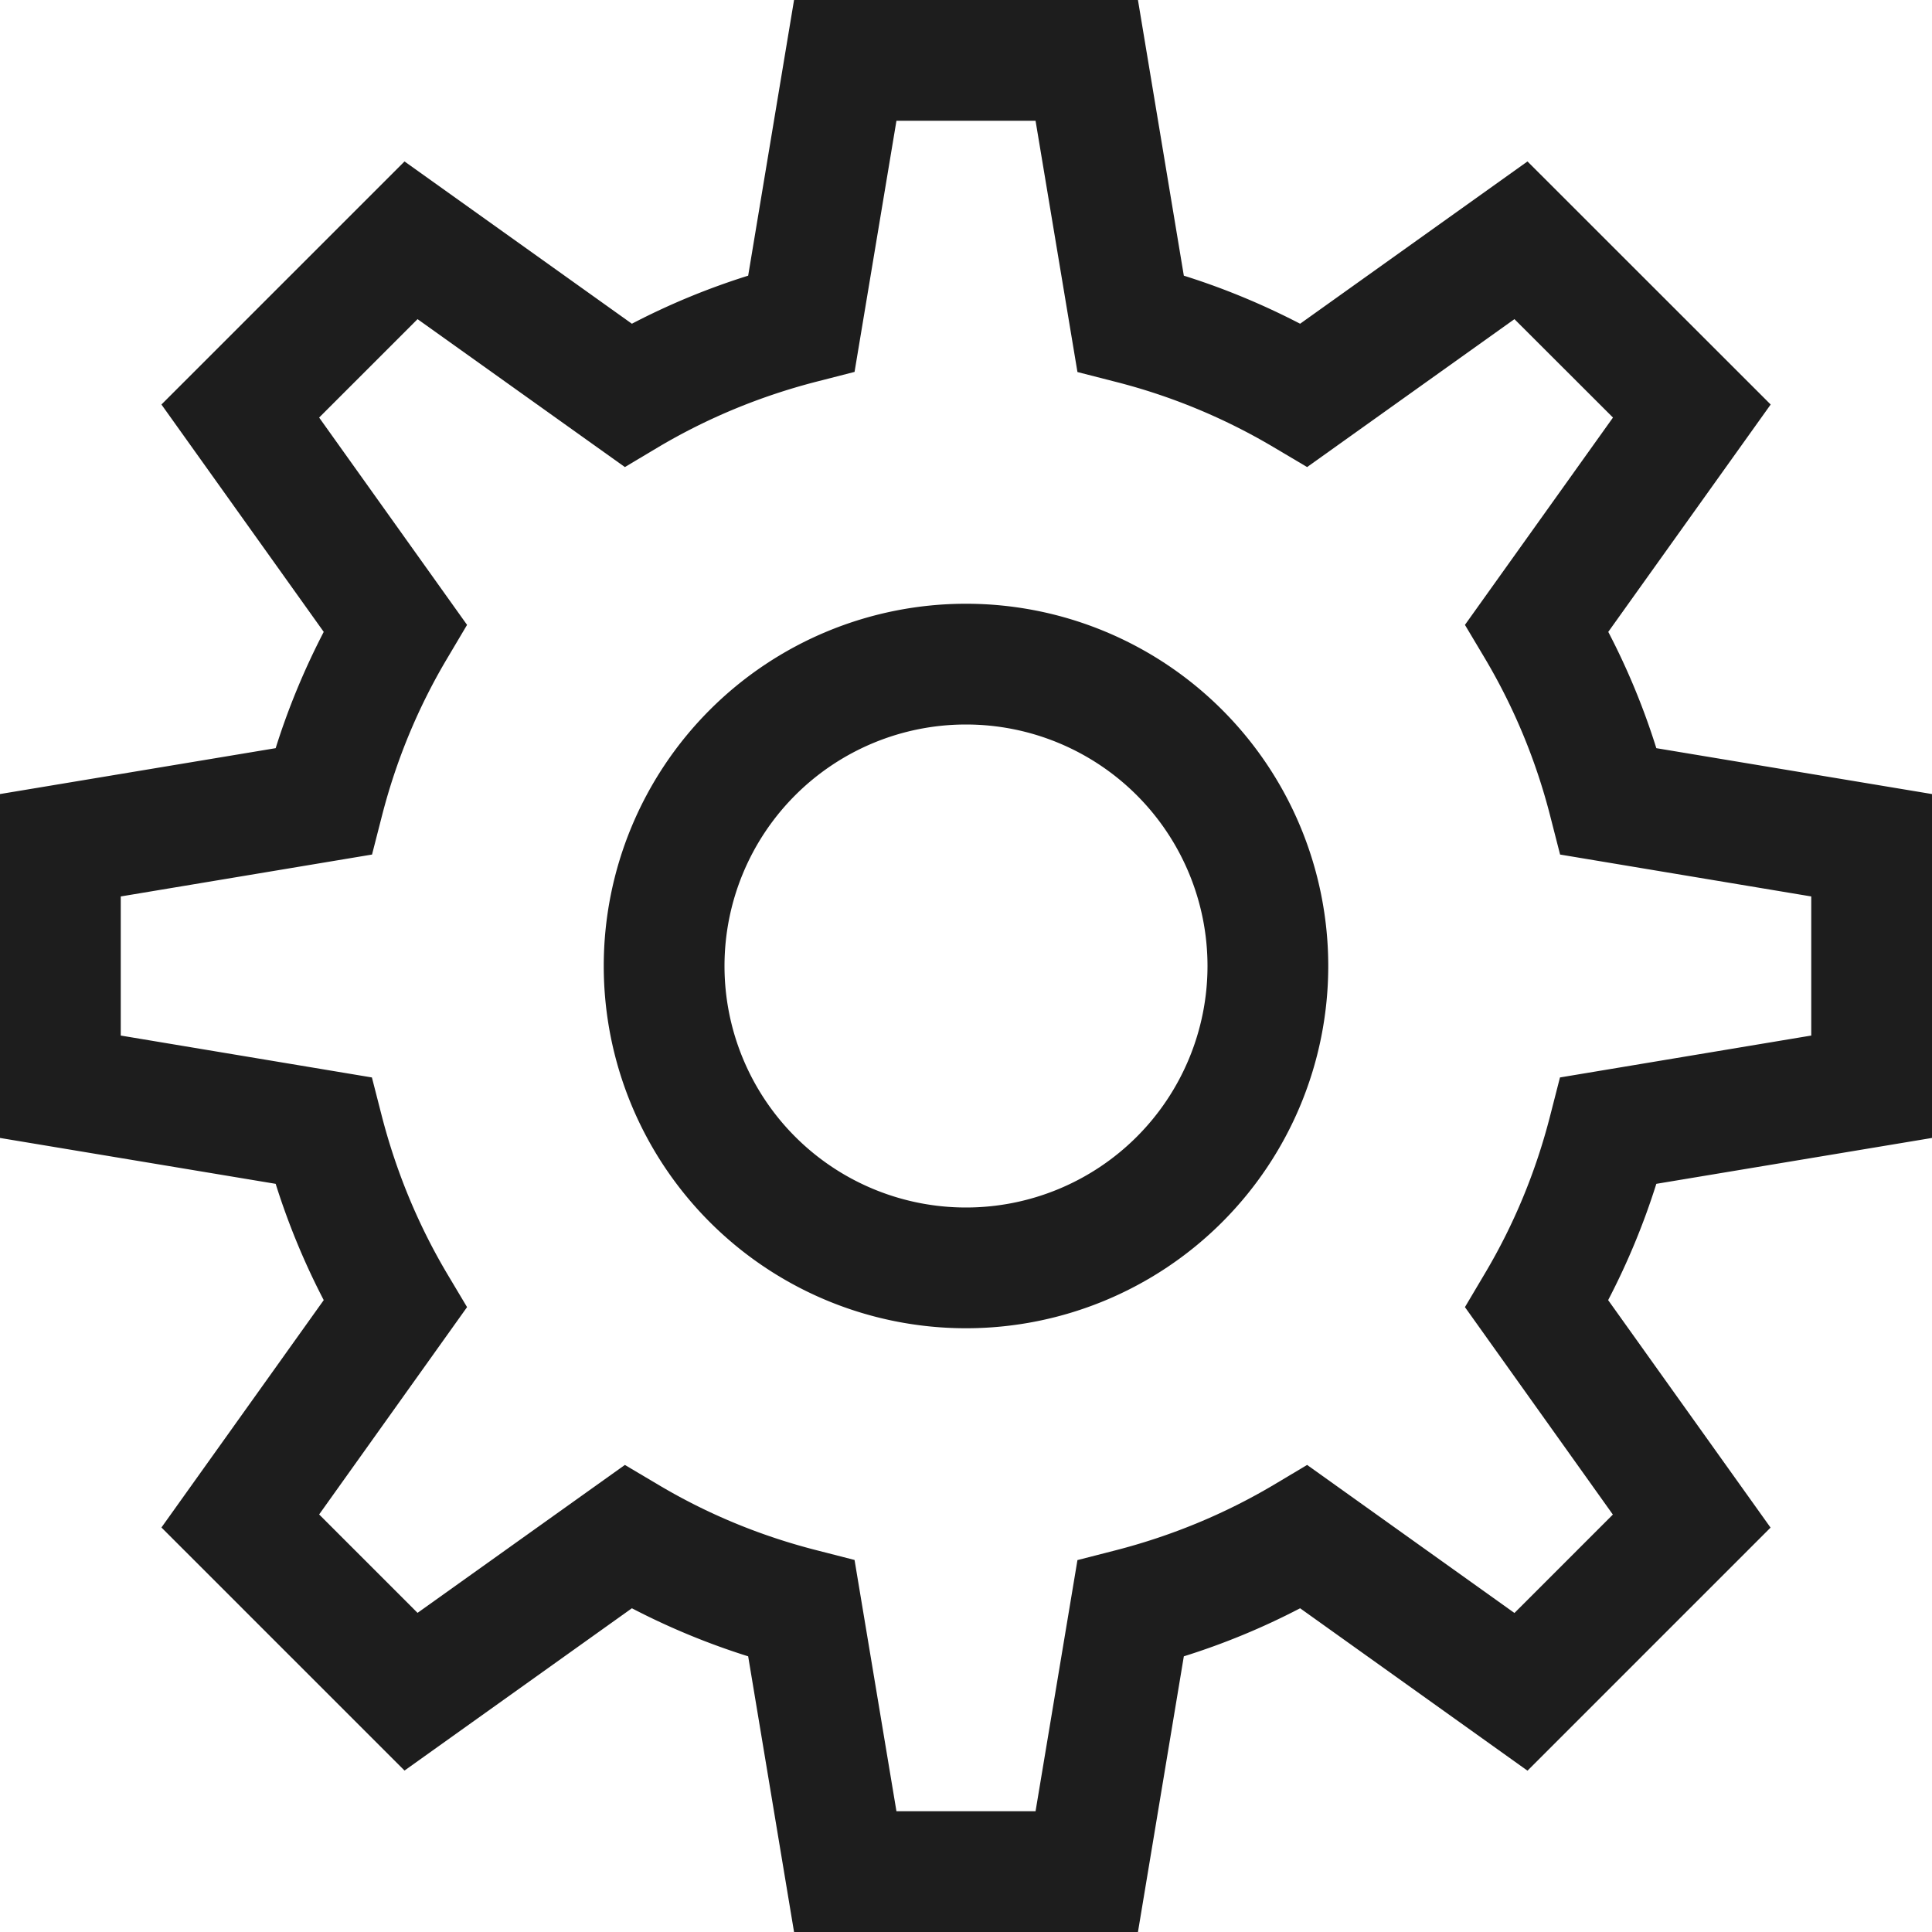 <svg xmlns="http://www.w3.org/2000/svg" width="16" height="16" fill="none" viewBox="0 0 16 16">
  <path fill="#1D1D1D" fill-rule="evenodd" d="M6.576 0h2.848l.38 2.283c.335.105.656.239.963.398l1.883-1.344 2.014 2.013-1.345 1.883c.16.307.293.628.398.963l2.283.38v2.848l-2.283.38a5.958 5.958 0 0 1-.399.963l1.345 1.884-2.013 2.013-1.883-1.345c-.307.16-.628.293-.963.398L9.424 16H6.576l-.38-2.283a5.956 5.956 0 0 1-.963-.398L3.35 14.663 1.337 12.65l1.344-1.883a5.958 5.958 0 0 1-.398-.963L0 9.424V6.576l2.283-.38c.105-.335.239-.656.398-.963L1.337 3.35 3.35 1.337l1.883 1.344c.307-.16.628-.293.963-.398L6.576 0Zm.848 1-.347 2.08-.316.081c-.466.12-.904.302-1.306.54l-.28.167-1.717-1.225-.815.815 1.225 1.717-.166.28c-.239.402-.421.84-.54 1.306l-.081.316L1 7.424v1.152l2.08.347.081.316c.12.466.302.904.54 1.306l.167.28-1.225 1.717.815.815 1.717-1.225.28.166c.402.239.84.421 1.306.54l.316.081L7.424 15h1.152l.347-2.08.316-.081c.466-.12.904-.302 1.306-.54l.28-.167 1.717 1.226.815-.815-1.225-1.718.166-.28c.239-.402.421-.84.54-1.306l.081-.316L15 8.576V7.424l-2.08-.347-.081-.316a4.964 4.964 0 0 0-.54-1.306l-.167-.28 1.226-1.717-.816-.815-1.717 1.225-.28-.166a4.963 4.963 0 0 0-1.306-.54l-.316-.081L8.576 1H7.424ZM8 6a2 2 0 1 0 0 4 2 2 0 0 0 0-4ZM5 8a3 3 0 1 1 6 0 3 3 0 0 1-6 0Z" clip-rule="evenodd"/>
</svg>
